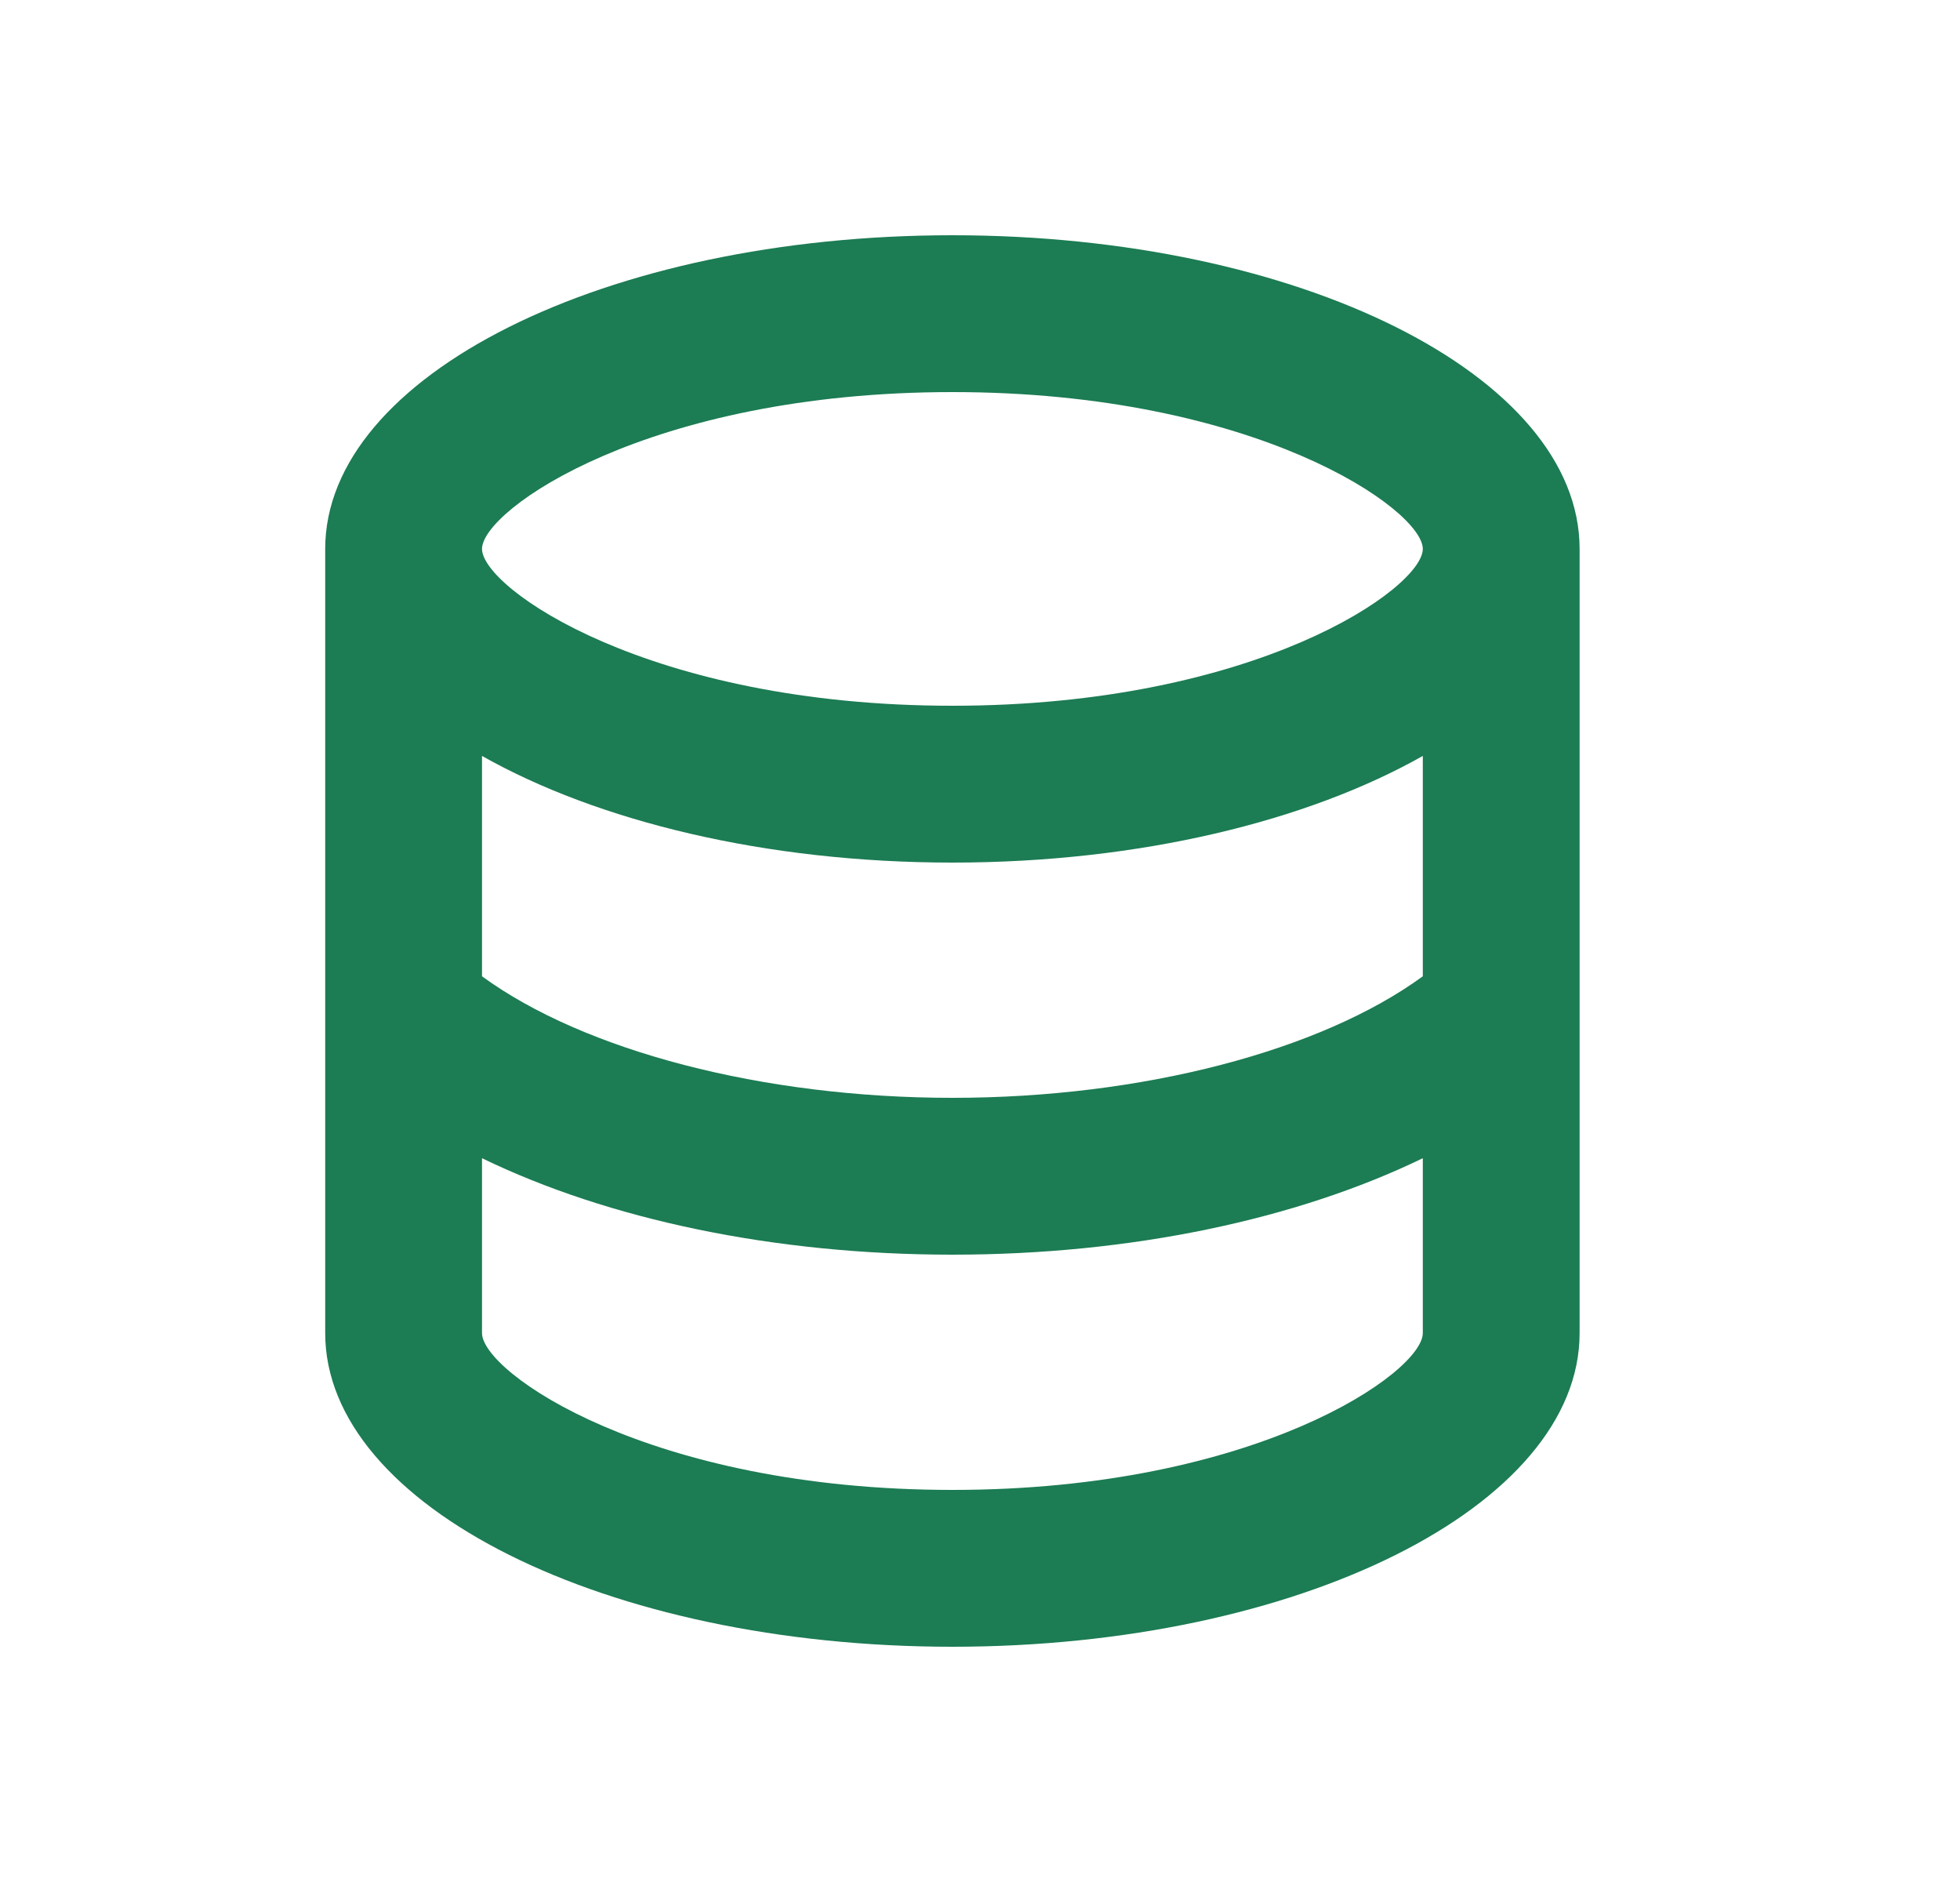 <?xml version="1.0" encoding="UTF-8" standalone="no"?><svg width='25' height='24' viewBox='0 0 25 24' fill='none' xmlns='http://www.w3.org/2000/svg'>
<path d='M12.148 3C7.728 3 4.148 4.79 4.148 7V17C4.148 19.21 7.738 21 12.148 21C16.558 21 20.148 19.21 20.148 17V7C20.148 4.79 16.568 3 12.148 3ZM18.148 17C18.148 17.5 16.018 19 12.148 19C8.278 19 6.148 17.5 6.148 17V14.77C7.758 15.55 9.868 16 12.148 16C14.428 16 16.538 15.55 18.148 14.77V17ZM18.148 12.45C16.848 13.4 14.568 14 12.148 14C9.728 14 7.448 13.4 6.148 12.45V9.64C7.618 10.47 9.758 11 12.148 11C14.538 11 16.678 10.47 18.148 9.64V12.45ZM12.148 9C8.278 9 6.148 7.5 6.148 7C6.148 6.5 8.278 5 12.148 5C16.018 5 18.148 6.5 18.148 7C18.148 7.5 16.018 9 12.148 9Z' fill='#1C7C54'/>
</svg>
